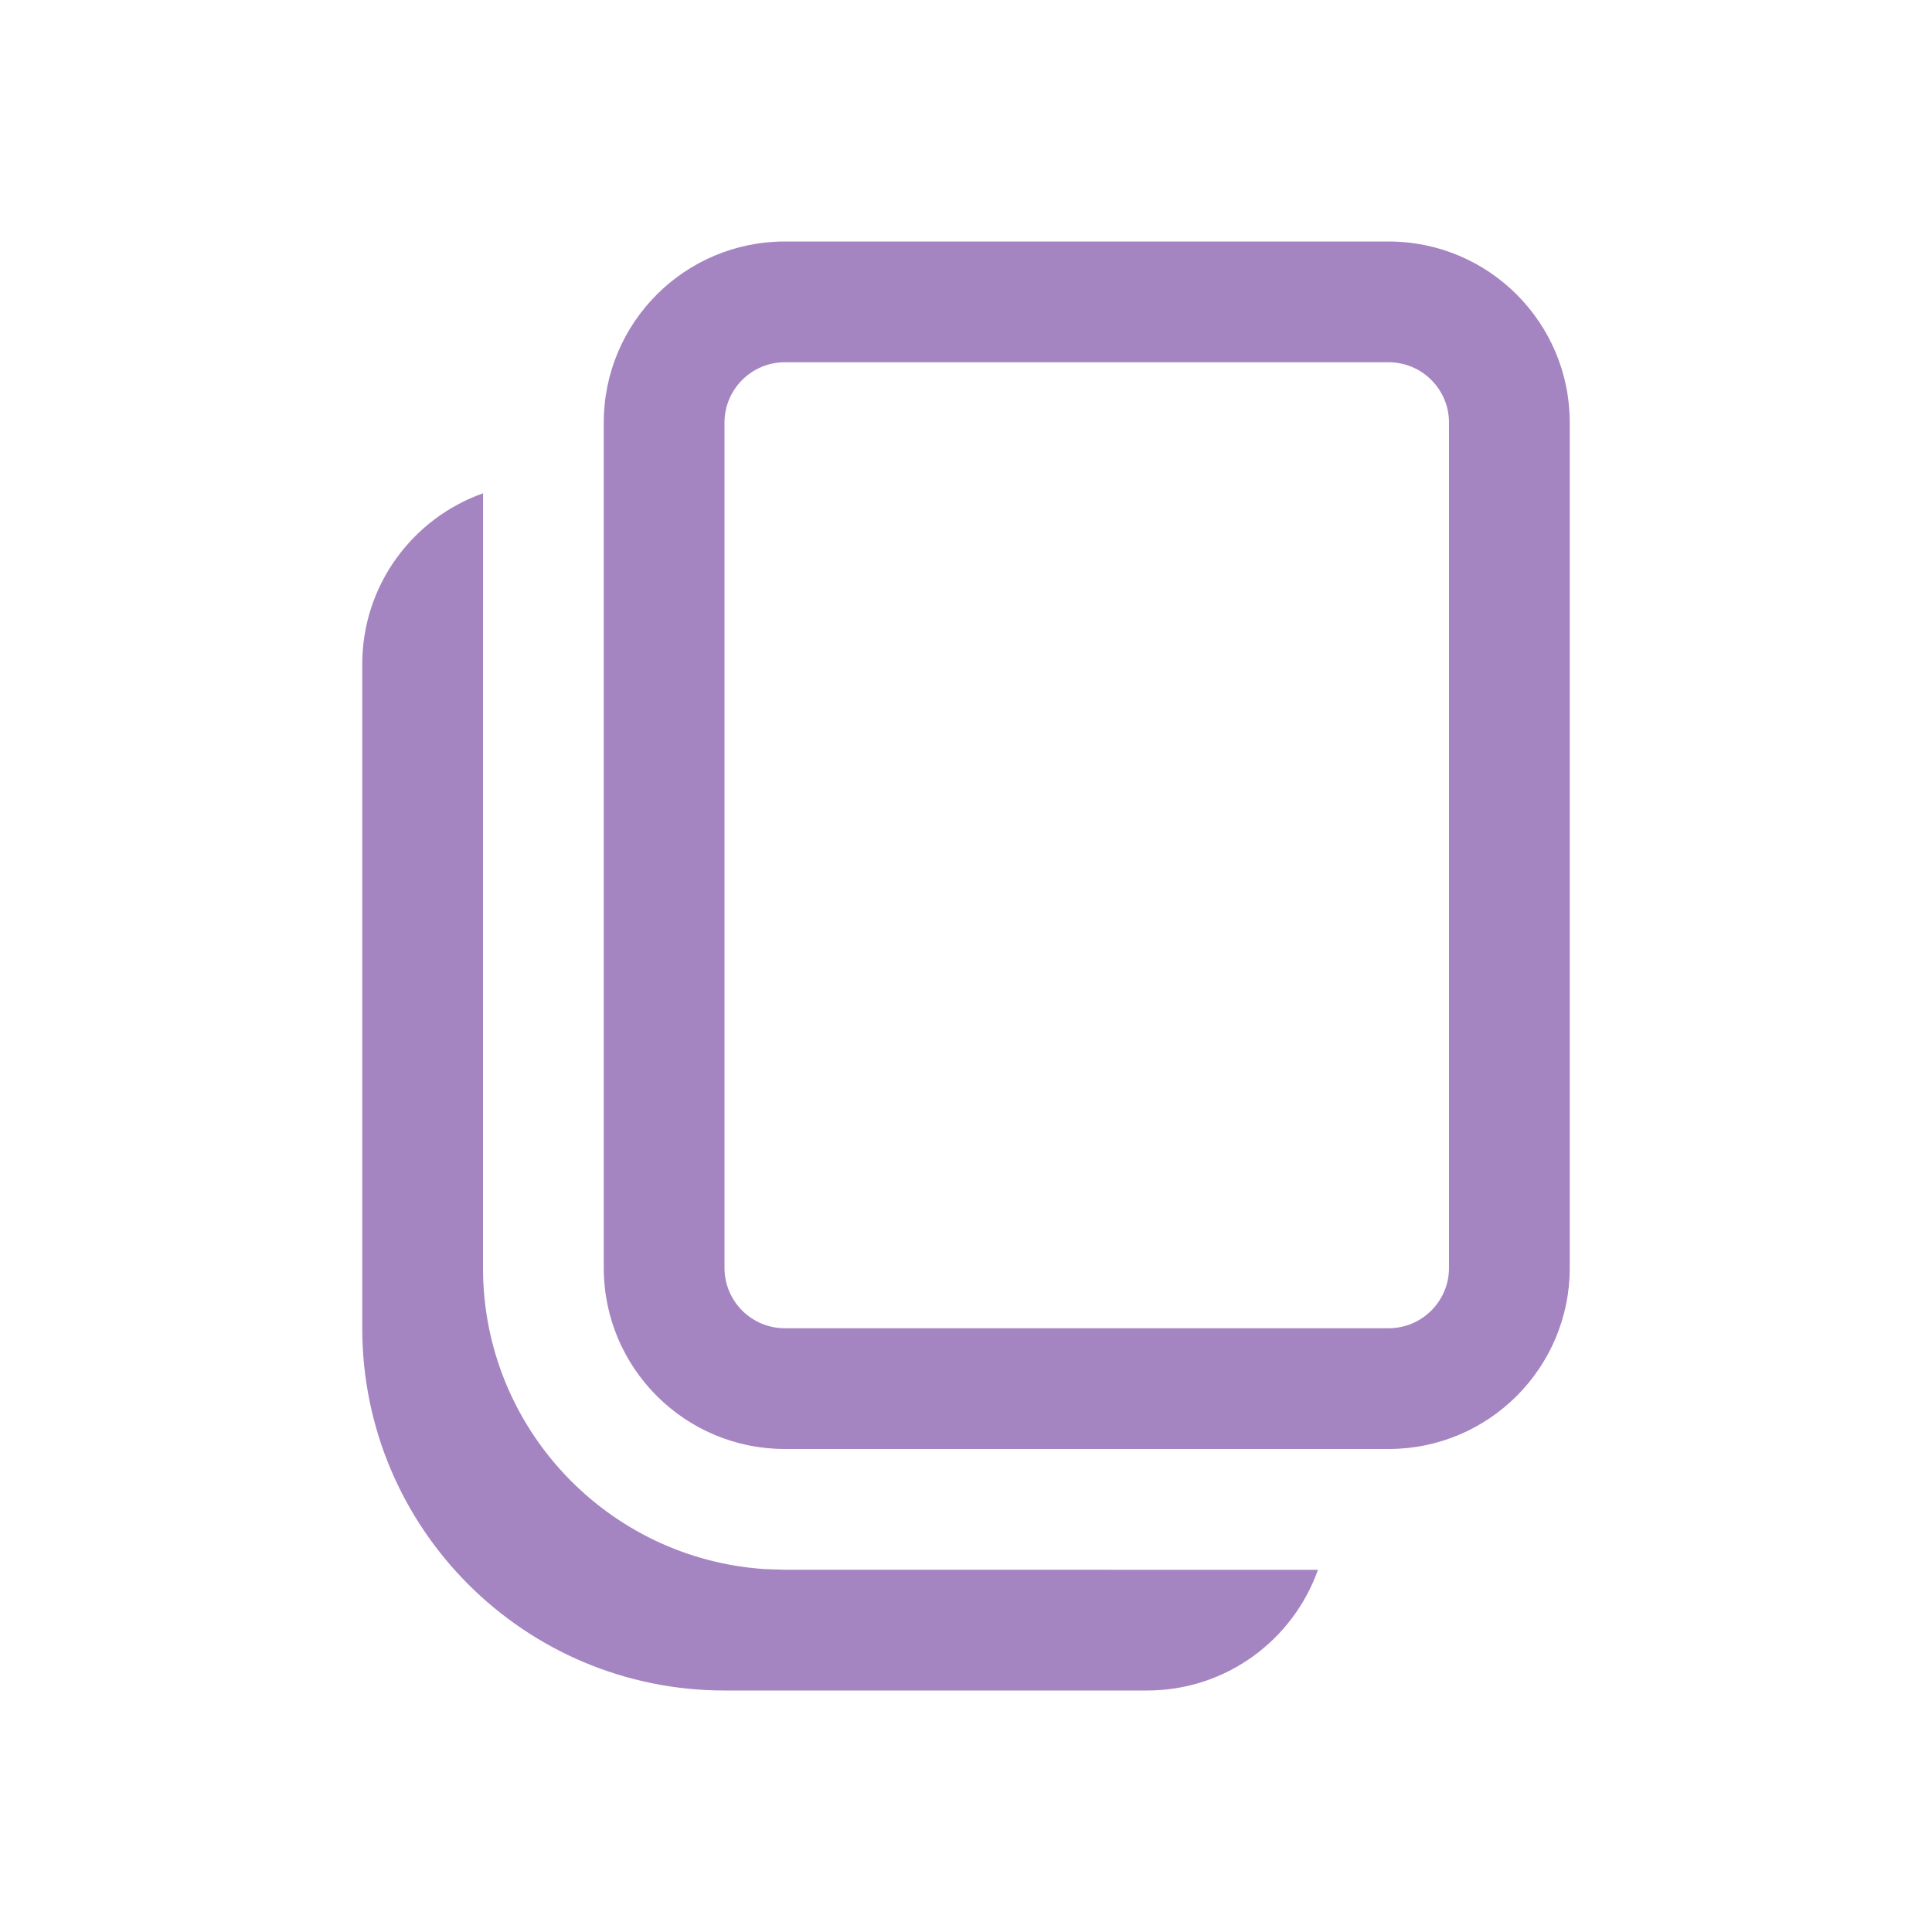 <svg width="30" height="30" viewBox="0 0 30 30" fill="none" xmlns="http://www.w3.org/2000/svg">
<path d="M7.501 7.66L7.5 19.688C7.5 22.173 9.434 24.206 11.879 24.365L12.188 24.375L20.465 24.376C20.078 25.468 19.037 26.25 17.812 26.25H11.25C8.143 26.25 5.625 23.732 5.625 20.625V10.312C5.625 9.088 6.408 8.046 7.501 7.66ZM21.562 3.75C23.116 3.75 24.375 5.009 24.375 6.562V19.688C24.375 21.241 23.116 22.5 21.562 22.5H12.188C10.634 22.5 9.375 21.241 9.375 19.688V6.562C9.375 5.009 10.634 3.75 12.188 3.75H21.562ZM21.562 5.625H12.188C11.67 5.625 11.25 6.045 11.25 6.562V19.688C11.25 20.205 11.67 20.625 12.188 20.625H21.562C22.08 20.625 22.5 20.205 22.5 19.688V6.562C22.5 6.045 22.08 5.625 21.562 5.625Z" fill="#A585C1"/>
</svg>
